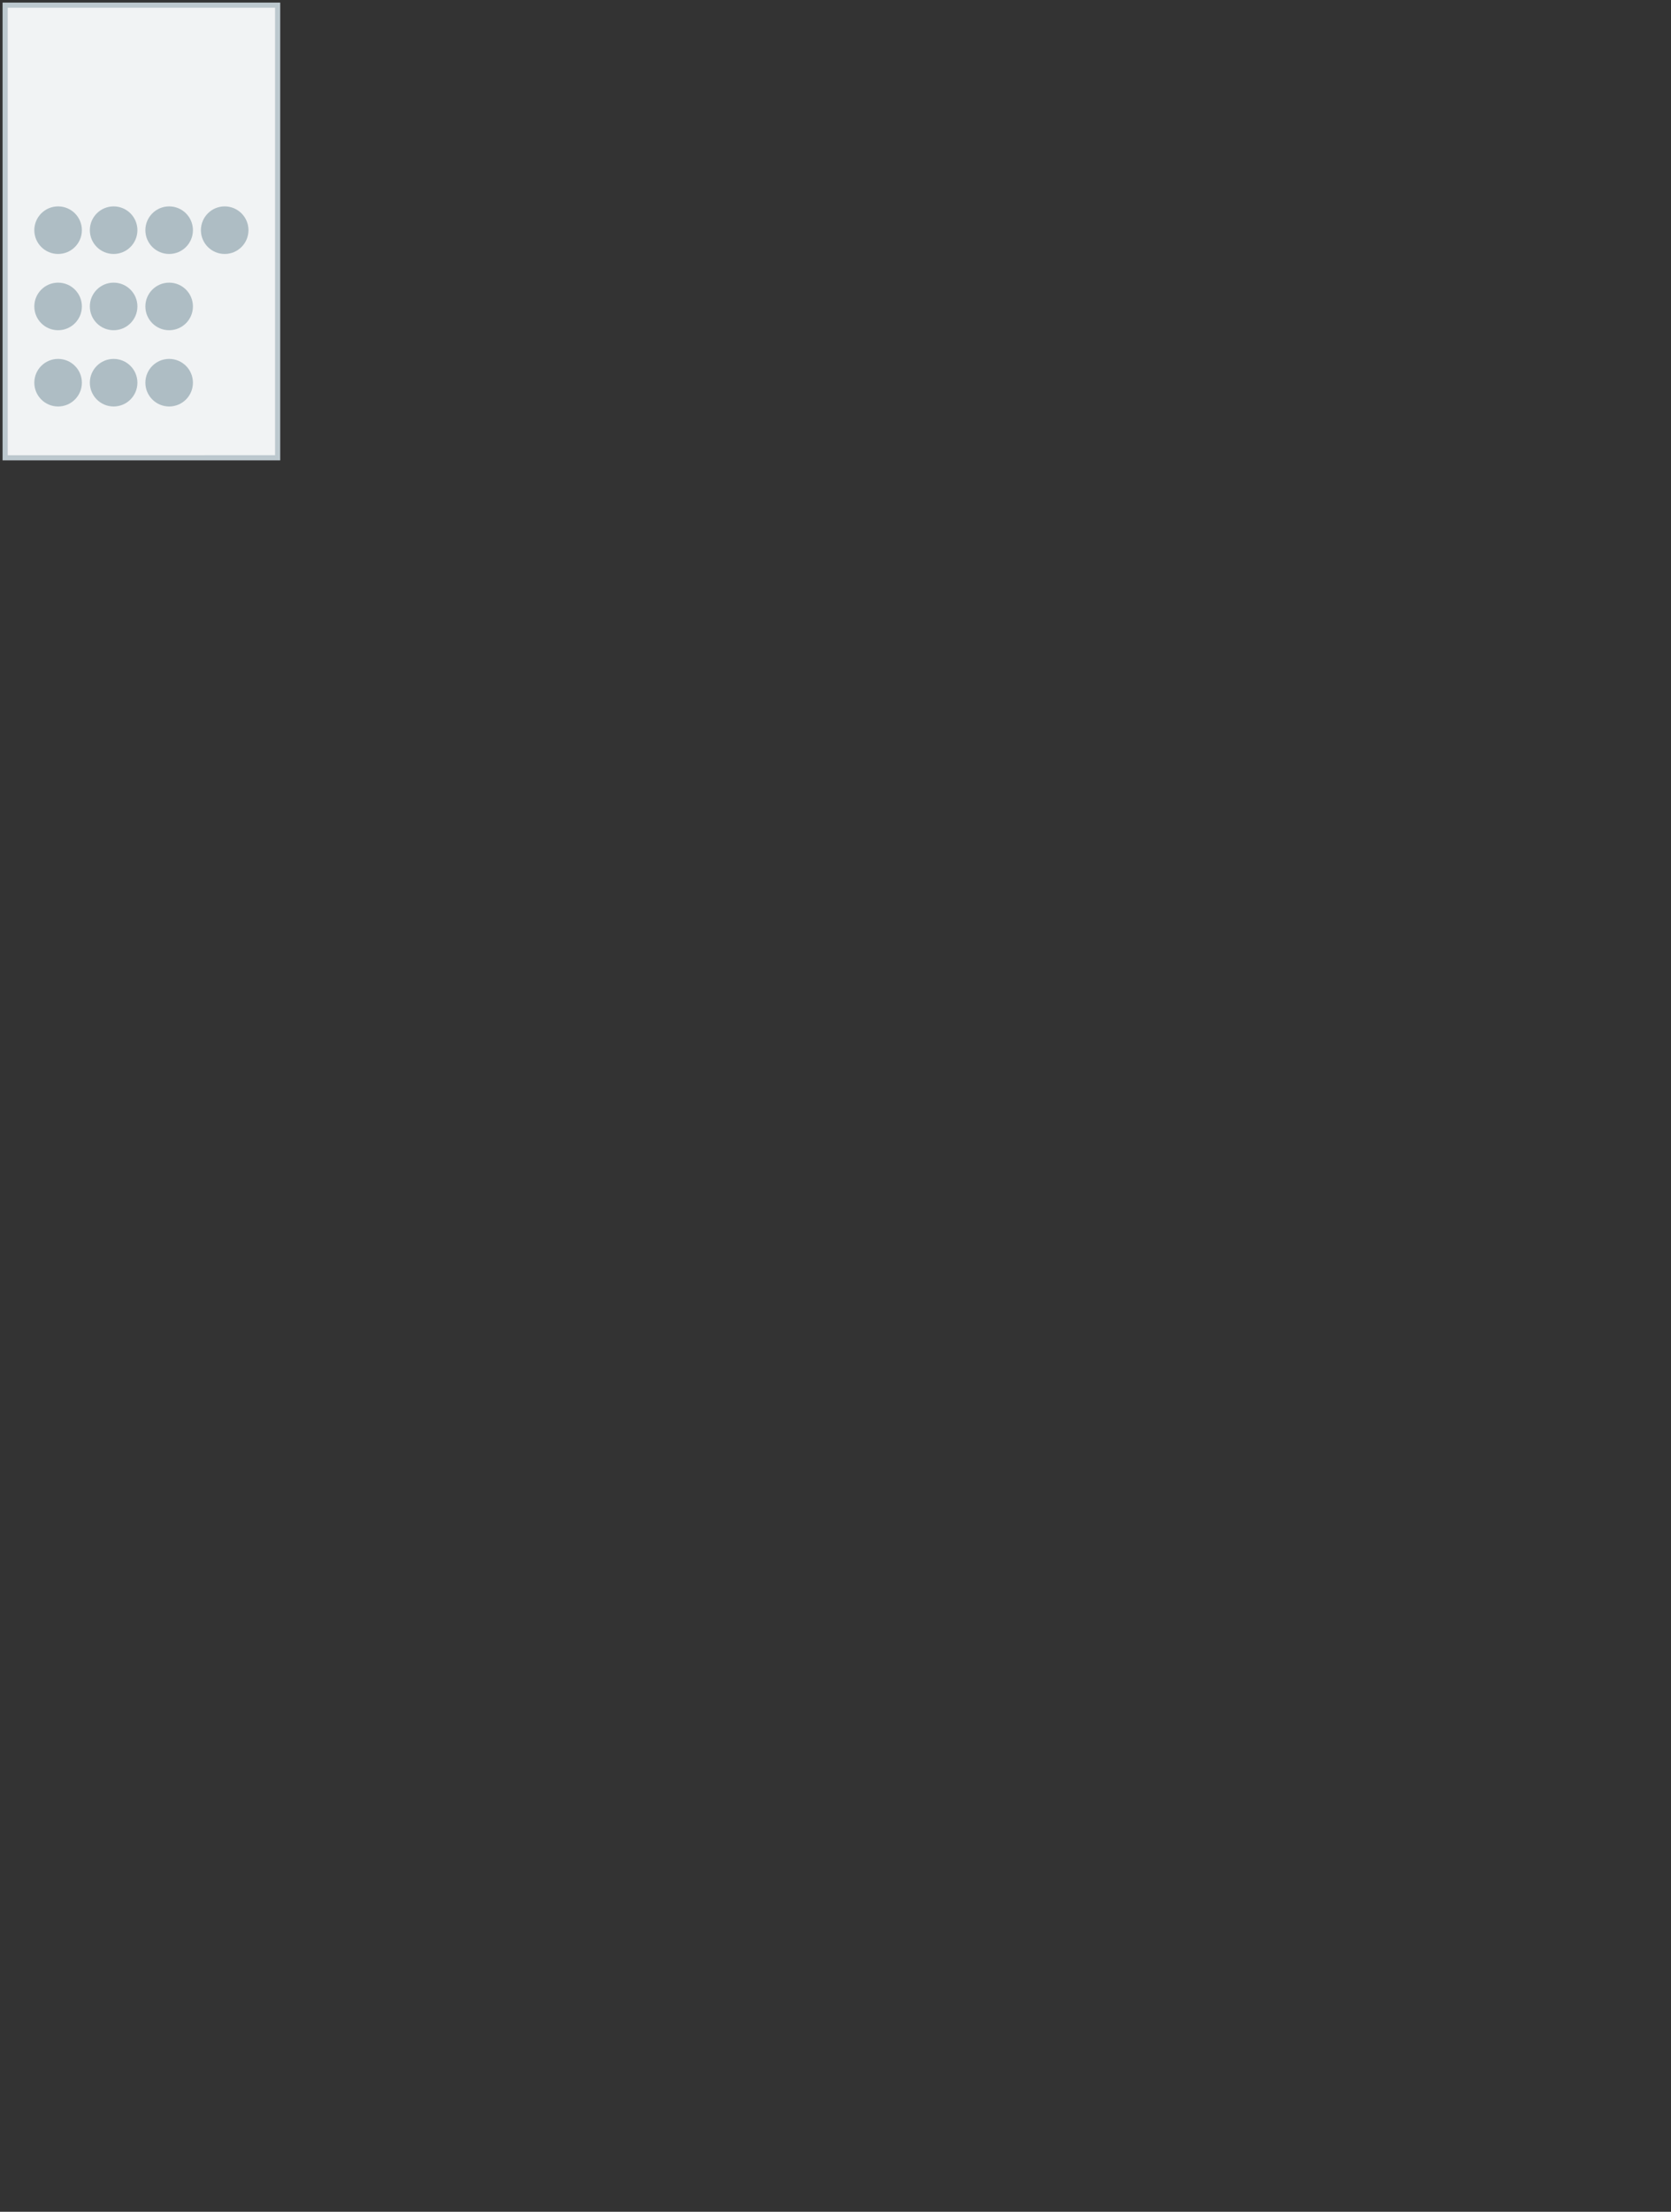 <svg xmlns="http://www.w3.org/2000/svg" viewBox="0 0 130 172">
    <rect x="0" y="0" width="130" height="172" fill="#333333" stroke="none"/>
    <path fill="#F1F3F4" stroke="#BCC8CE" stroke-width=".4" stroke-linecap="round" stroke-miterlimit="10" d="M21.6.4v35.2H.4V.4h21.2z"/>
    <g fill="#AEBDC4">
        <circle cx="4.52" cy="29.76" r="1.85"/>
        <circle cx="8.84" cy="29.76" r="1.85"/>
        <circle cx="13.16" cy="29.76" r="1.85"/>
        <circle cx="4.52" cy="23.83" r="1.85"/>
        <circle cx="8.84" cy="23.83" r="1.85"/>
        <circle cx="13.16" cy="23.83" r="1.85"/>
        <circle cx="4.52" cy="17.9" r="1.85"/>
        <circle cx="8.84" cy="17.9" r="1.85"/>
        <circle cx="13.16" cy="17.9" r="1.85"/>
        <circle cx="17.48" cy="17.9" r="1.85"/>
    </g>
</svg>
